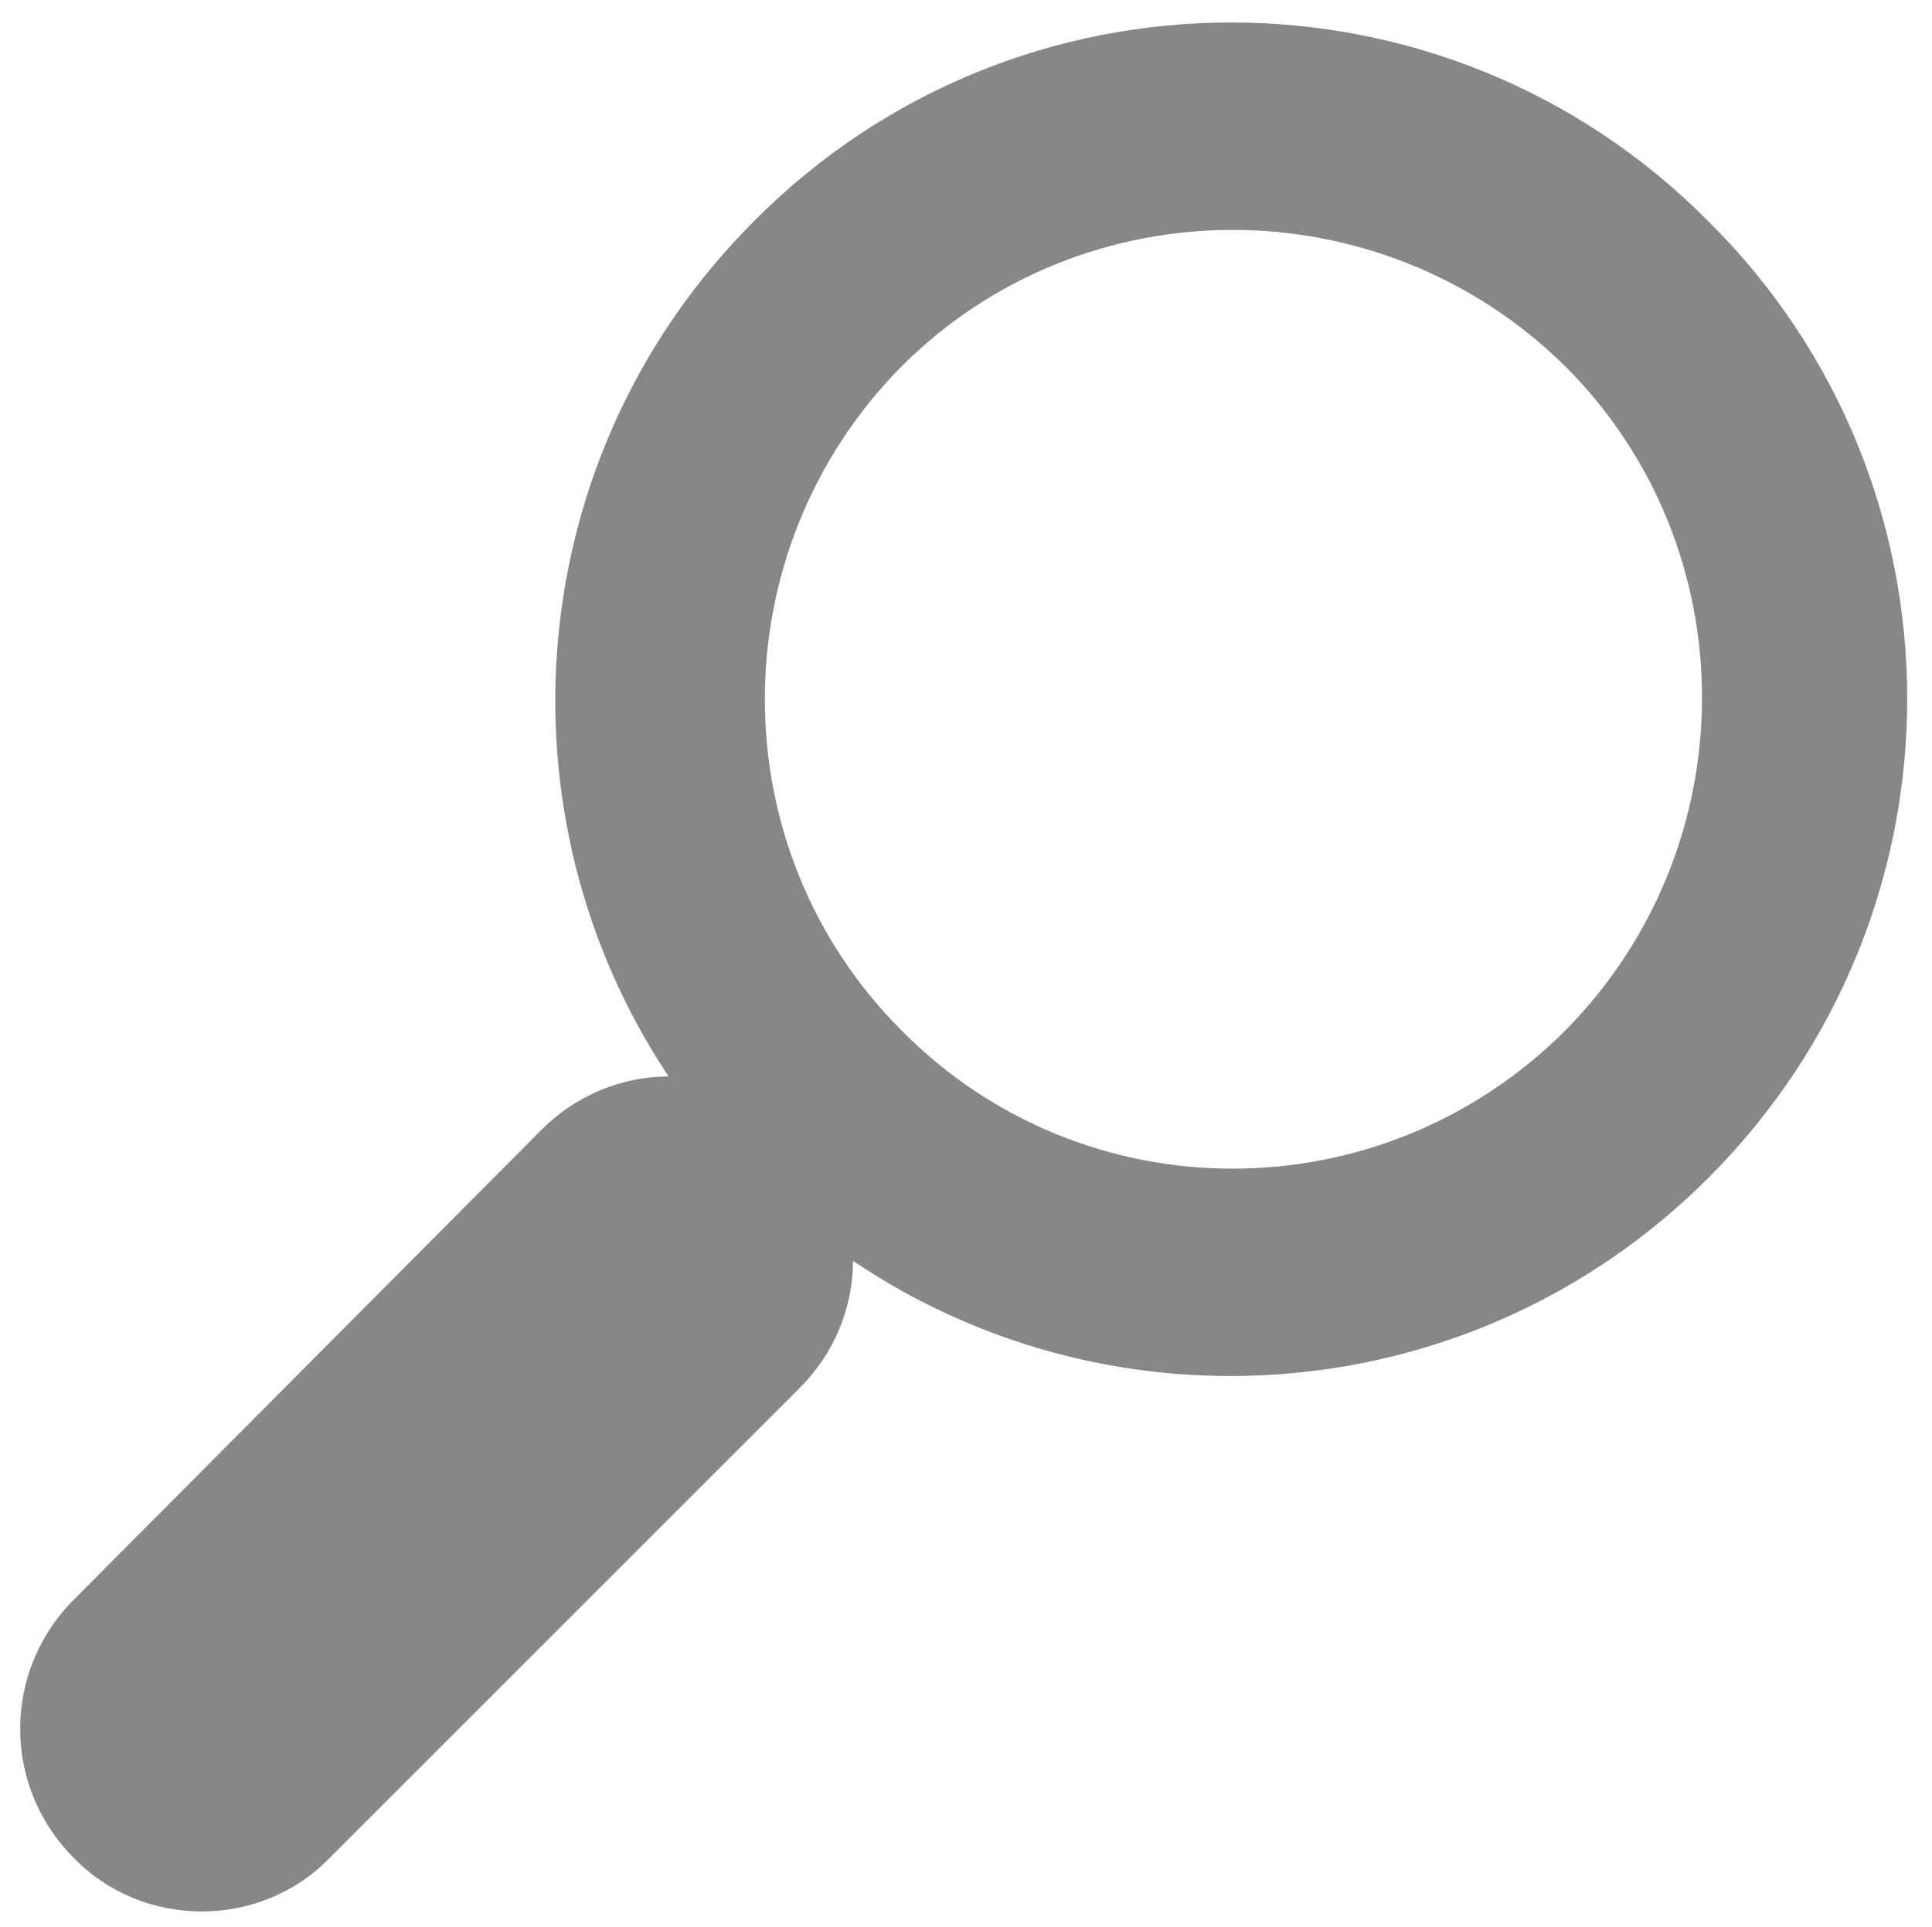 <?xml version="1.0" encoding="utf-8"?>
<!-- Generator: Adobe Illustrator 19.1.0, SVG Export Plug-In . SVG Version: 6.00 Build 0)  -->
<svg version="1.1" id="Layer_1" xmlns="http://www.w3.org/2000/svg" xmlns:xlink="http://www.w3.org/1999/xlink" x="0px" y="0px"
	 viewBox="0 0 83.8 83.6" style="enable-background:new 0 0 83.8 83.6;" xml:space="preserve">
<style type="text/css">
	.st0{fill:#878787;}
</style>
<g>
	<g>
		<path class="st0" d="M14.3,80.6l20.4-20.4c1.5-1.5,2.3-3.5,2.3-5.5c11.4,7.7,27,6.5,37.1-3.6c11.5-11.5,11.5-30.1,0-41.5
			C62.7-1.9,44.1-1.9,32.7,9.6C22.6,19.7,21.4,35.3,29,46.7c-2,0-4,0.8-5.5,2.3L3.2,69.4c-3.1,3.1-3.1,8.1,0,11.2
			C6.2,83.7,11.3,83.7,14.3,80.6L14.3,80.6z M39.1,44.7c-7.9-7.9-7.9-20.8,0-28.8c7.9-7.9,20.8-7.9,28.8,0c7.9,7.9,7.9,20.8,0,28.8
			C59.9,52.7,47,52.7,39.1,44.7L39.1,44.7z M39.1,44.7"/>
	</g>
</g>
</svg>
